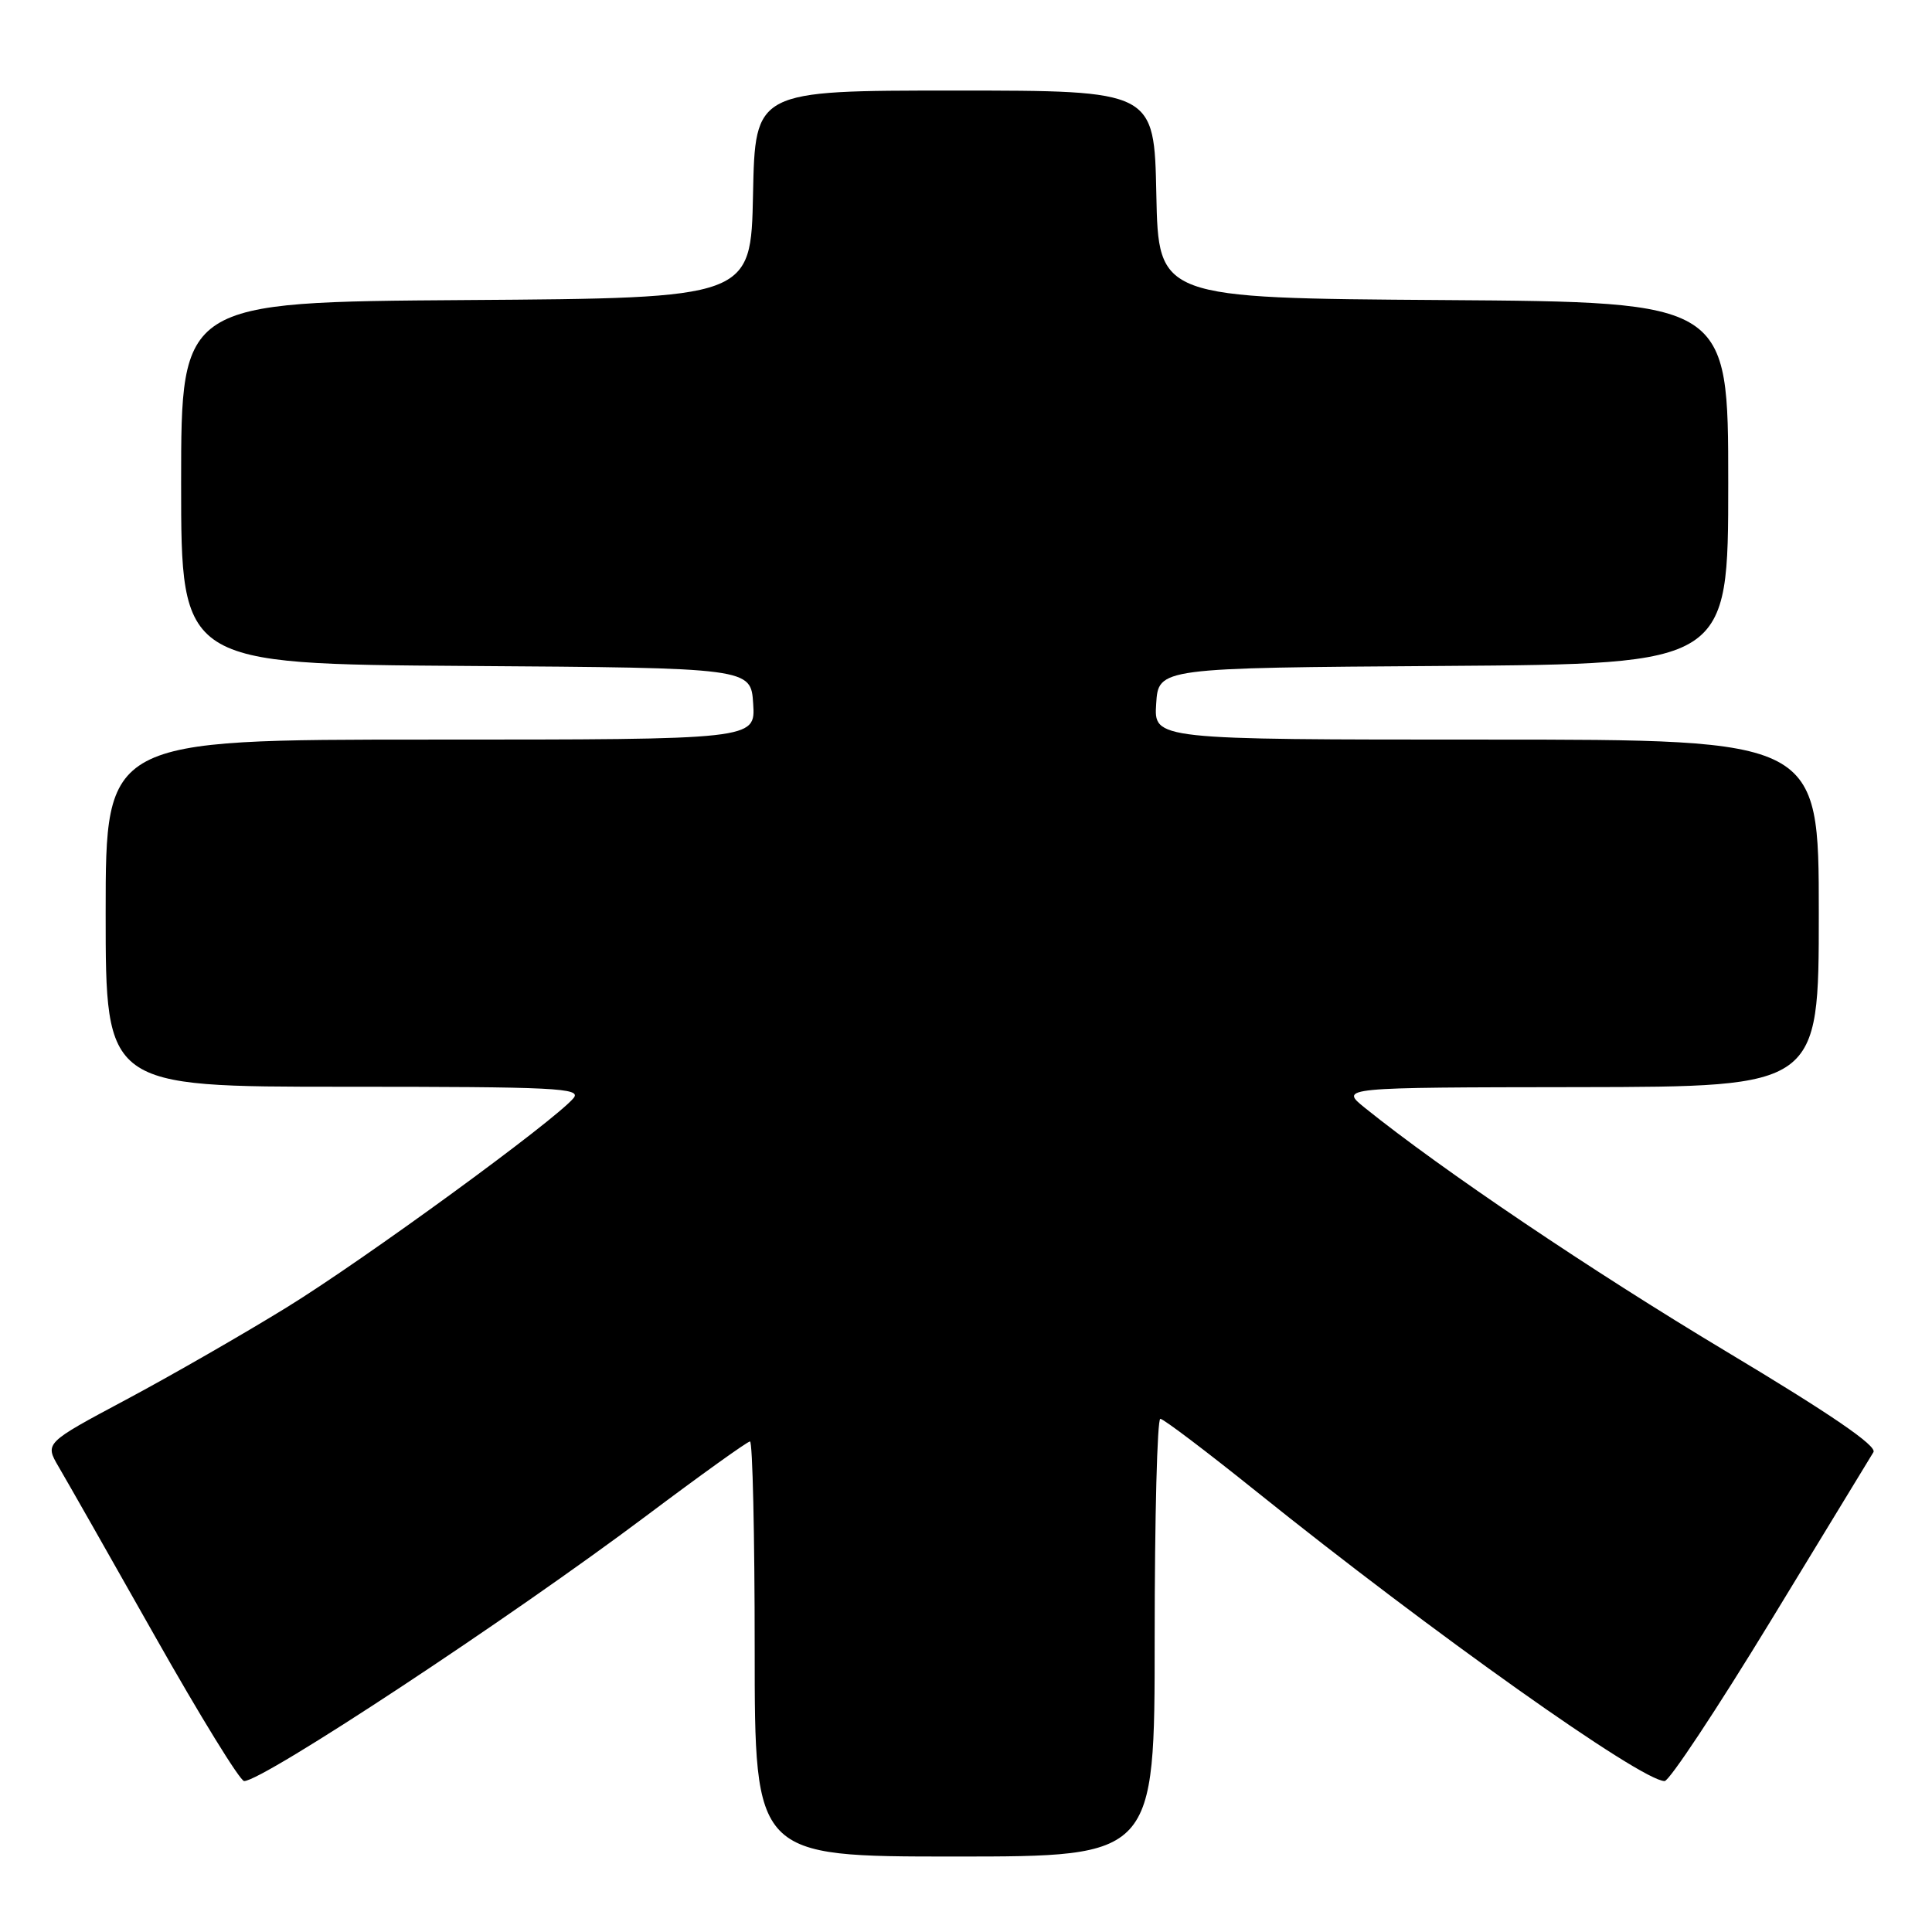 <?xml version="1.0" encoding="UTF-8" standalone="no"?>
<!DOCTYPE svg PUBLIC "-//W3C//DTD SVG 1.1//EN" "http://www.w3.org/Graphics/SVG/1.1/DTD/svg11.dtd" >
<svg xmlns="http://www.w3.org/2000/svg" xmlns:xlink="http://www.w3.org/1999/xlink" version="1.1" viewBox="0 0 256 256">
 <g >
 <path fill="currentColor"
d=" M 153.00 217.00 C 153.00 201.05 153.34 188.00 153.75 188.00 C 154.16 188.00 159.90 192.35 166.50 197.65 C 189.78 216.35 217.48 236.00 220.57 236.00 C 221.19 236.00 227.50 226.47 234.60 214.82 C 241.69 203.17 247.83 193.09 248.24 192.42 C 248.75 191.59 242.53 187.34 228.74 179.08 C 210.92 168.40 191.08 155.03 180.86 146.80 C 177.50 144.09 177.50 144.09 209.25 144.05 C 241.00 144.00 241.00 144.00 241.00 121.00 C 241.00 98.00 241.00 98.00 196.95 98.00 C 152.89 98.00 152.89 98.00 153.20 93.25 C 153.50 88.50 153.50 88.50 191.25 88.24 C 229.00 87.98 229.00 87.98 229.00 64.00 C 229.00 40.02 229.00 40.02 191.25 39.76 C 153.50 39.50 153.50 39.50 153.22 25.75 C 152.94 12.00 152.94 12.00 126.50 12.00 C 100.06 12.00 100.06 12.00 99.78 25.75 C 99.50 39.50 99.50 39.50 61.75 39.76 C 24.00 40.02 24.00 40.02 24.00 64.00 C 24.00 87.98 24.00 87.98 61.75 88.24 C 99.50 88.50 99.50 88.50 99.80 93.25 C 100.11 98.00 100.11 98.00 57.05 98.00 C 14.00 98.00 14.00 98.00 14.00 121.00 C 14.00 144.00 14.00 144.00 45.62 144.00 C 73.64 144.00 77.10 144.17 76.00 145.50 C 73.54 148.47 48.29 166.89 38.00 173.23 C 32.22 176.79 22.65 182.29 16.71 185.46 C 5.93 191.21 5.93 191.21 7.77 194.36 C 8.79 196.09 14.52 206.16 20.50 216.75 C 26.48 227.34 31.81 236.00 32.35 236.00 C 34.85 236.00 67.55 214.43 85.63 200.86 C 92.85 195.44 99.04 191.00 99.38 191.00 C 99.72 191.00 100.00 203.38 100.00 218.50 C 100.00 246.00 100.00 246.00 126.50 246.00 C 153.00 246.00 153.00 246.00 153.00 217.00 Z "/>
</g>
</svg>